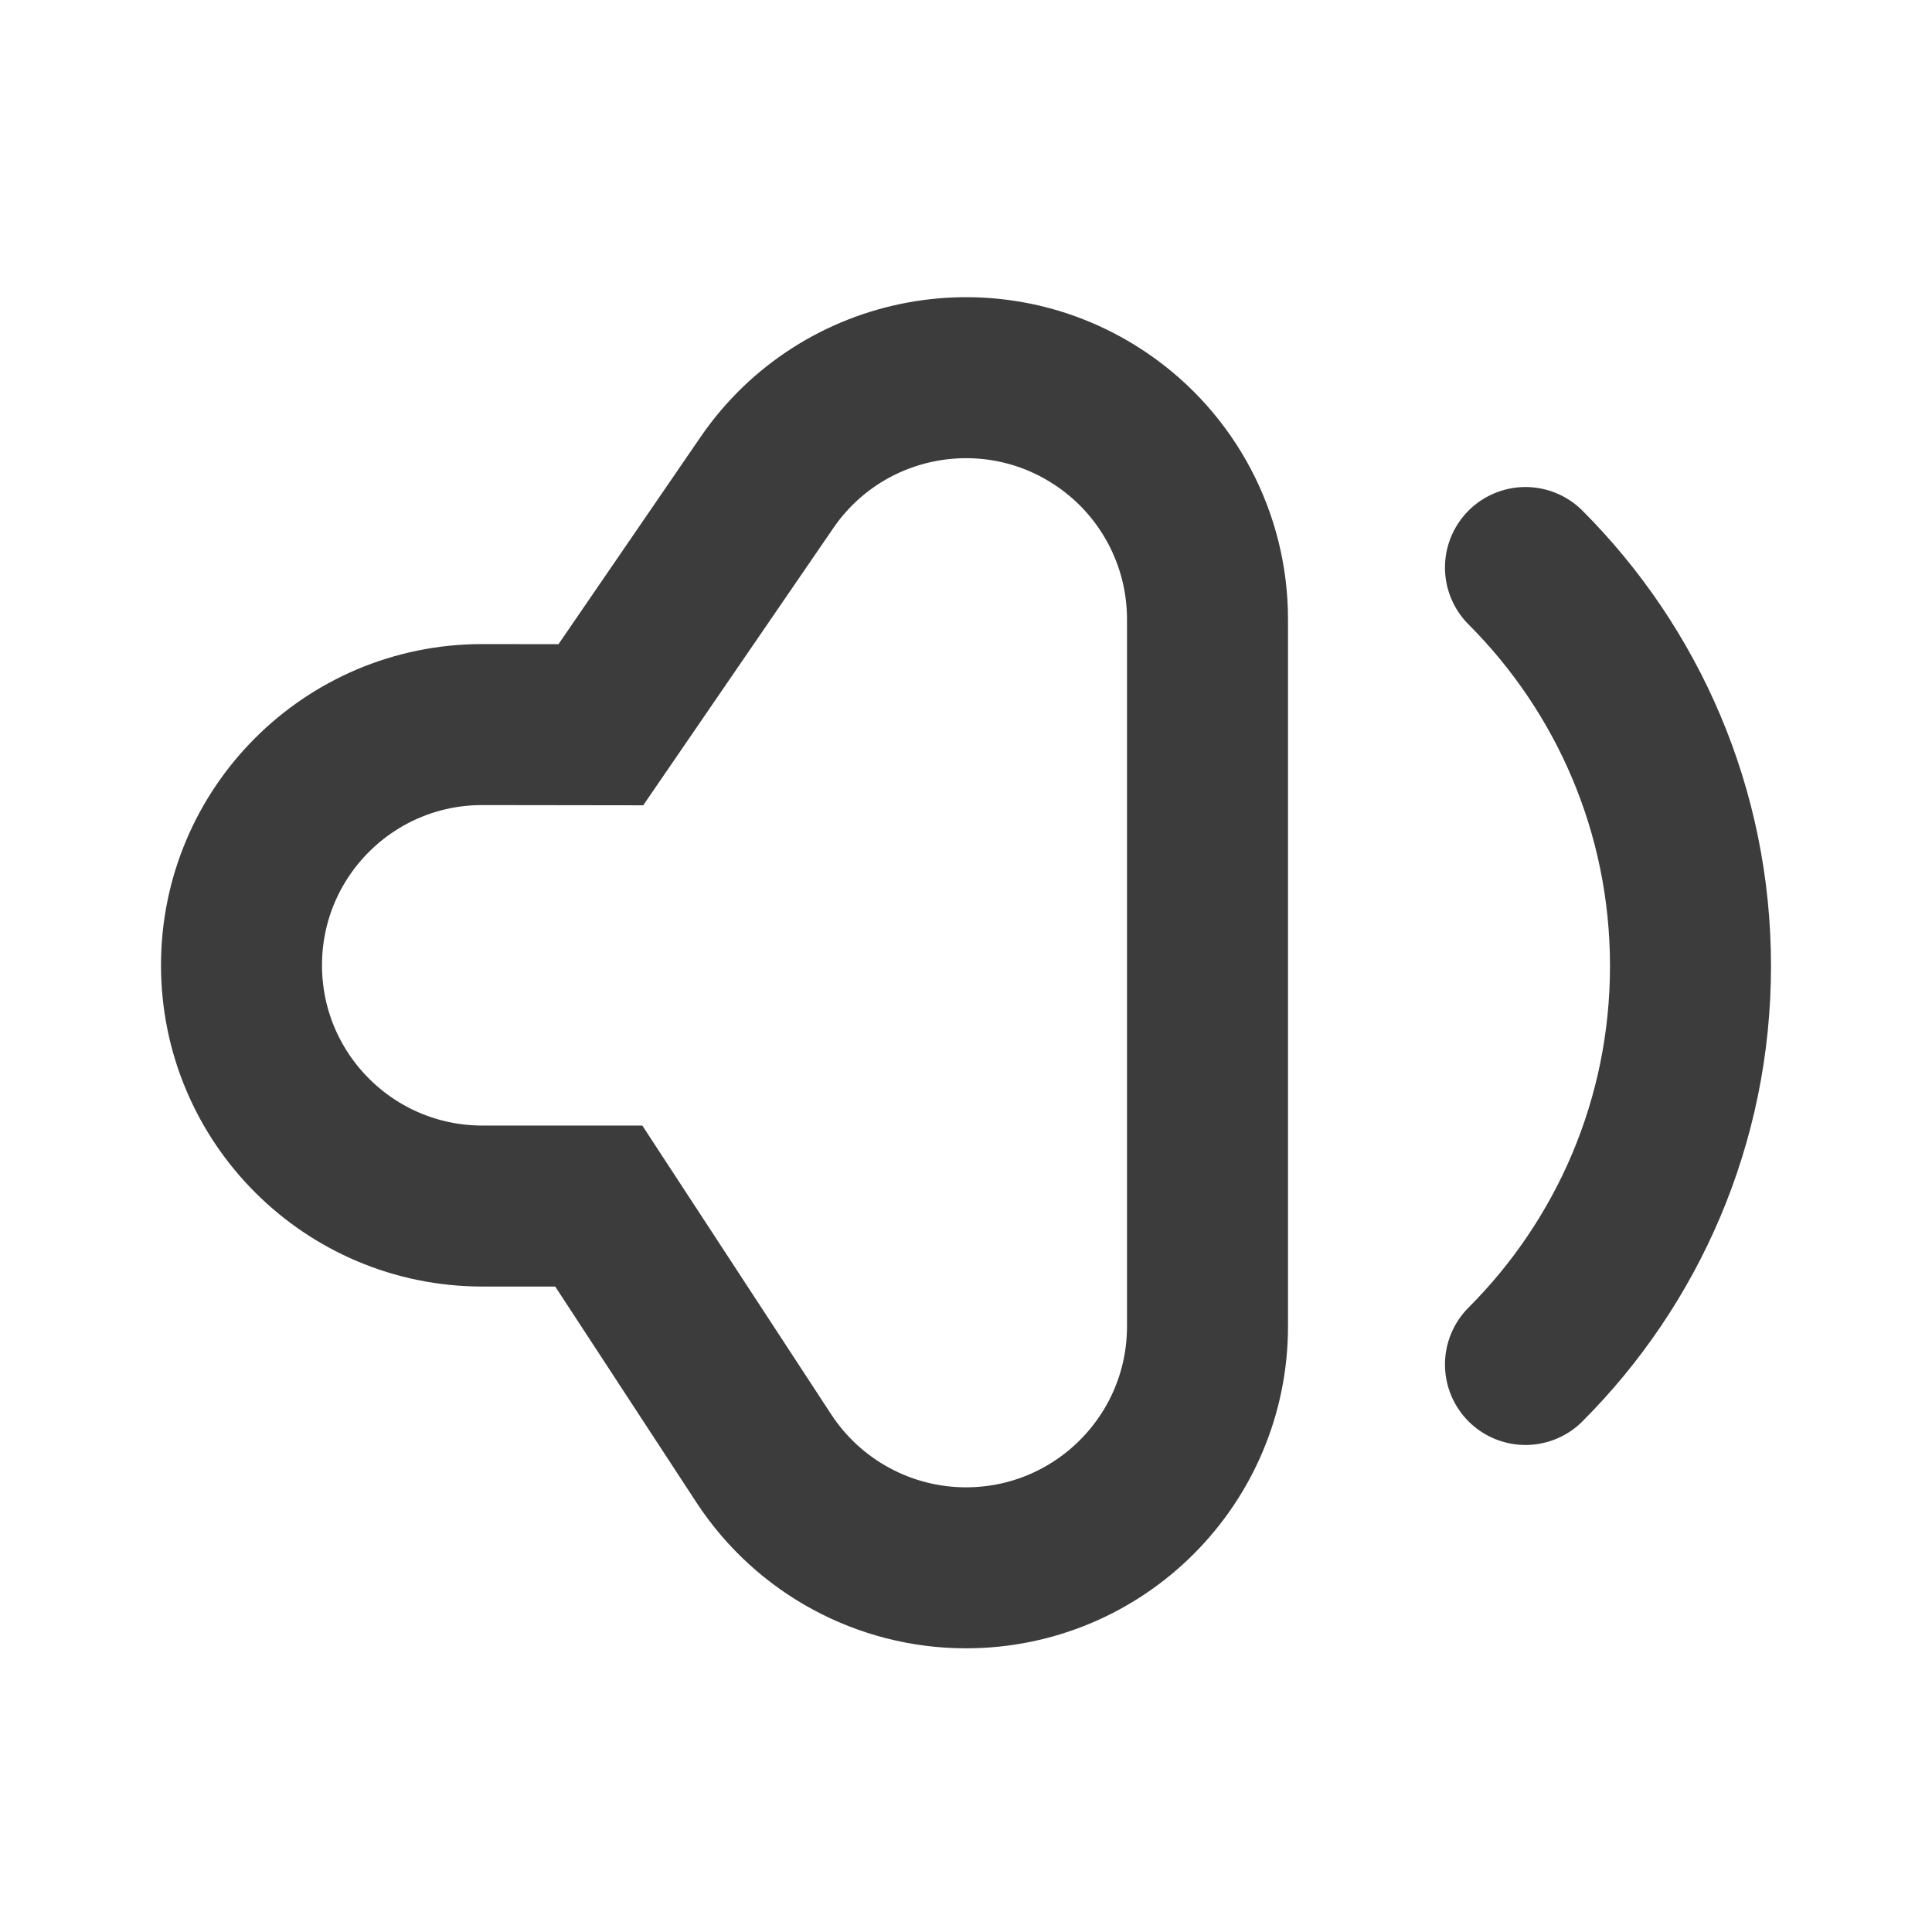 <?xml version="1.0" encoding="UTF-8"?>
<svg width="24px" height="24px" viewBox="0 0 24 24" version="1.1" xmlns="http://www.w3.org/2000/svg" xmlns:xlink="http://www.w3.org/1999/xlink">
    <!-- Generator: Sketch 48.2 (47327) - http://www.bohemiancoding.com/sketch -->
    <title>ic_volume_low_dark_24</title>
    <desc>Created with Sketch.</desc>
    <defs></defs>
    <g id="Symbols" stroke="none" stroke-width="1" fill="none" fill-rule="evenodd">
        <g id="ic_volume_low_dark_24">
            <g id="ic_volume_low_light_24">
                <rect id="Rectangle-20" x="0" y="0" width="24" height="24"></rect>
                <path d="M7.464,9.003 L9.526,5.996 C10.462,4.629 12.33,4.281 13.696,5.218 C14.512,5.777 15,6.703 15,7.692 L15,16.476 C15,18.133 13.657,19.476 12,19.476 C10.988,19.476 10.044,18.965 9.489,18.118 L7.438,14.982 L5.993,14.982 C4.34,14.982 3,13.643 3,11.99 C3,10.339 4.338,9.001 5.989,9.001 C5.992,9.001 5.992,9.001 5.994,9.001 L7.464,9.003 Z" id="Combined-Shape" stroke="#3C3C3C" stroke-width="2"></path>
                <path d="M18.95,16.95 C20.216,15.683 21,13.933 21,12 C21,10.067 20.216,8.317 18.95,7.05" id="Oval" stroke="#3C3C3C" stroke-width="2" stroke-linecap="round"></path>
            </g>
        </g>
    </g>
</svg>